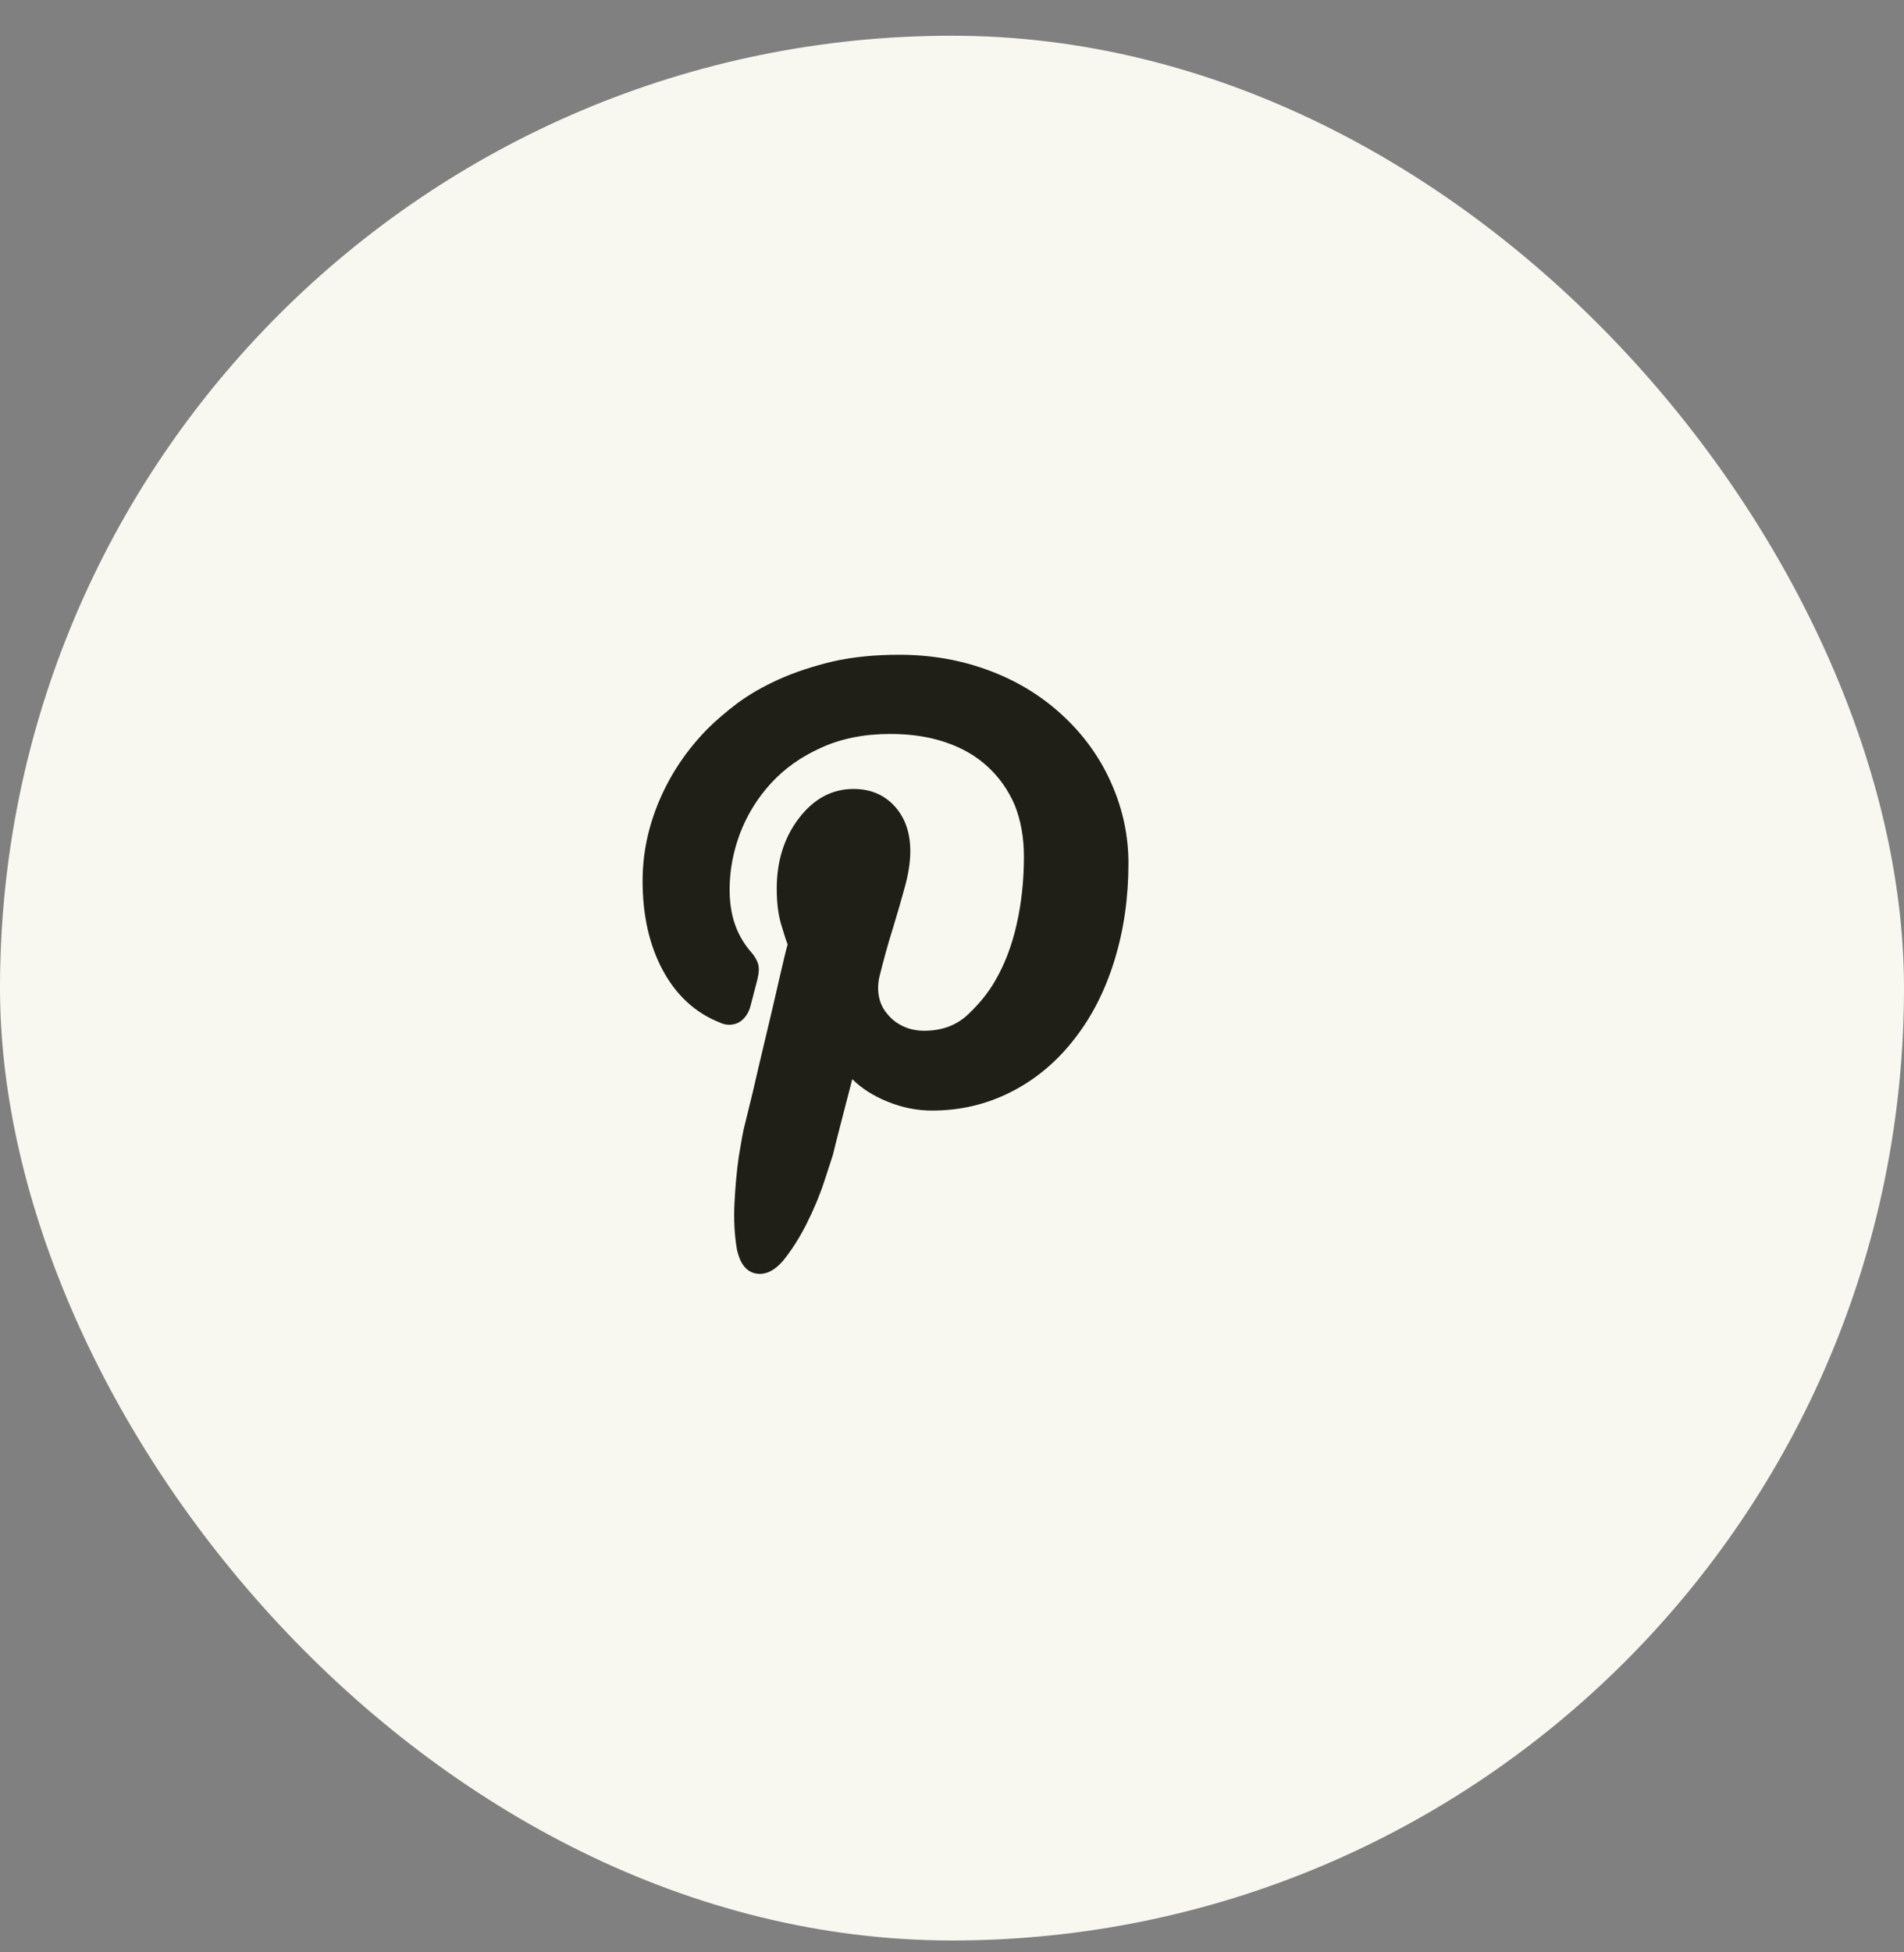 <svg width="40" height="41" viewBox="0 0 40 41" fill="none" xmlns="http://www.w3.org/2000/svg">
<rect x="0" y="0" width="40" height="41" fill="#808080" stroke="none"/>
<rect y="0.75" width="40" height="40" rx="20" fill="#F8F7F0"/>
<g clip-path="url(#clip0_4137_1890)">
<path d="M22.387 15.083C21.938 14.651 21.413 14.321 20.812 14.093C20.212 13.864 19.573 13.75 18.895 13.75C18.379 13.75 17.914 13.796 17.499 13.89C17.076 13.991 16.699 14.116 16.369 14.264C16.039 14.412 15.747 14.579 15.493 14.766C15.248 14.952 15.036 15.134 14.858 15.312C14.427 15.752 14.092 16.249 13.855 16.803C13.618 17.358 13.5 17.922 13.5 18.498C13.5 19.226 13.642 19.852 13.925 20.377C14.209 20.902 14.604 21.266 15.112 21.469C15.146 21.486 15.18 21.498 15.214 21.507C15.248 21.515 15.282 21.52 15.315 21.52C15.425 21.52 15.519 21.486 15.595 21.418C15.671 21.35 15.726 21.261 15.76 21.151C15.777 21.084 15.802 20.986 15.836 20.859C15.87 20.732 15.895 20.635 15.912 20.567C15.946 20.432 15.95 20.322 15.925 20.237C15.899 20.153 15.844 20.064 15.76 19.971C15.616 19.801 15.508 19.611 15.436 19.399C15.364 19.188 15.328 18.947 15.328 18.676C15.328 18.287 15.4 17.897 15.544 17.508C15.696 17.11 15.914 16.757 16.198 16.448C16.481 16.139 16.83 15.891 17.245 15.705C17.668 15.51 18.155 15.413 18.705 15.413C19.137 15.413 19.526 15.472 19.873 15.591C20.22 15.709 20.514 15.881 20.755 16.105C20.997 16.329 21.185 16.598 21.32 16.911C21.447 17.233 21.511 17.592 21.511 17.99C21.511 18.49 21.46 18.963 21.358 19.412C21.257 19.861 21.105 20.259 20.901 20.605C20.766 20.842 20.578 21.075 20.336 21.304C20.095 21.532 19.788 21.646 19.416 21.646C19.255 21.646 19.107 21.615 18.972 21.551C18.836 21.488 18.722 21.397 18.629 21.278C18.544 21.177 18.489 21.058 18.464 20.923C18.439 20.787 18.443 20.648 18.477 20.504C18.519 20.335 18.563 20.165 18.61 19.996C18.656 19.827 18.705 19.662 18.756 19.501C18.849 19.196 18.934 18.904 19.01 18.625C19.086 18.346 19.124 18.096 19.124 17.876C19.124 17.487 19.014 17.171 18.794 16.93C18.574 16.689 18.286 16.568 17.931 16.568C17.482 16.568 17.101 16.771 16.788 17.178C16.475 17.584 16.318 18.079 16.318 18.663C16.318 18.951 16.348 19.196 16.407 19.399C16.466 19.602 16.513 19.746 16.547 19.831C16.513 19.95 16.454 20.195 16.369 20.567C16.285 20.94 16.191 21.338 16.09 21.761C15.988 22.184 15.895 22.582 15.81 22.954C15.717 23.335 15.654 23.593 15.62 23.729C15.603 23.805 15.569 23.995 15.519 24.3C15.476 24.605 15.447 24.928 15.43 25.271C15.413 25.614 15.43 25.933 15.48 26.23C15.54 26.517 15.662 26.686 15.849 26.737C16.052 26.788 16.251 26.703 16.445 26.483C16.631 26.255 16.801 25.988 16.953 25.684C17.105 25.379 17.228 25.083 17.321 24.795C17.414 24.507 17.474 24.325 17.499 24.249C17.524 24.139 17.581 23.913 17.67 23.57C17.759 23.227 17.838 22.924 17.905 22.662C18.1 22.857 18.35 23.015 18.654 23.138C18.959 23.261 19.268 23.322 19.581 23.322C20.174 23.322 20.728 23.191 21.244 22.929C21.76 22.666 22.205 22.294 22.577 21.811C22.941 21.346 23.22 20.796 23.415 20.161C23.61 19.526 23.707 18.849 23.707 18.13C23.707 17.563 23.593 17.015 23.364 16.486C23.136 15.957 22.81 15.489 22.387 15.083Z" fill="#1F1E17"/>
</g>
<defs>
<clipPath id="clip0_4137_1890">
<rect width="13" height="13" fill="white" transform="matrix(1 0 0 -1 13.5 26.75)"/>
</clipPath>
</defs>
</svg>

